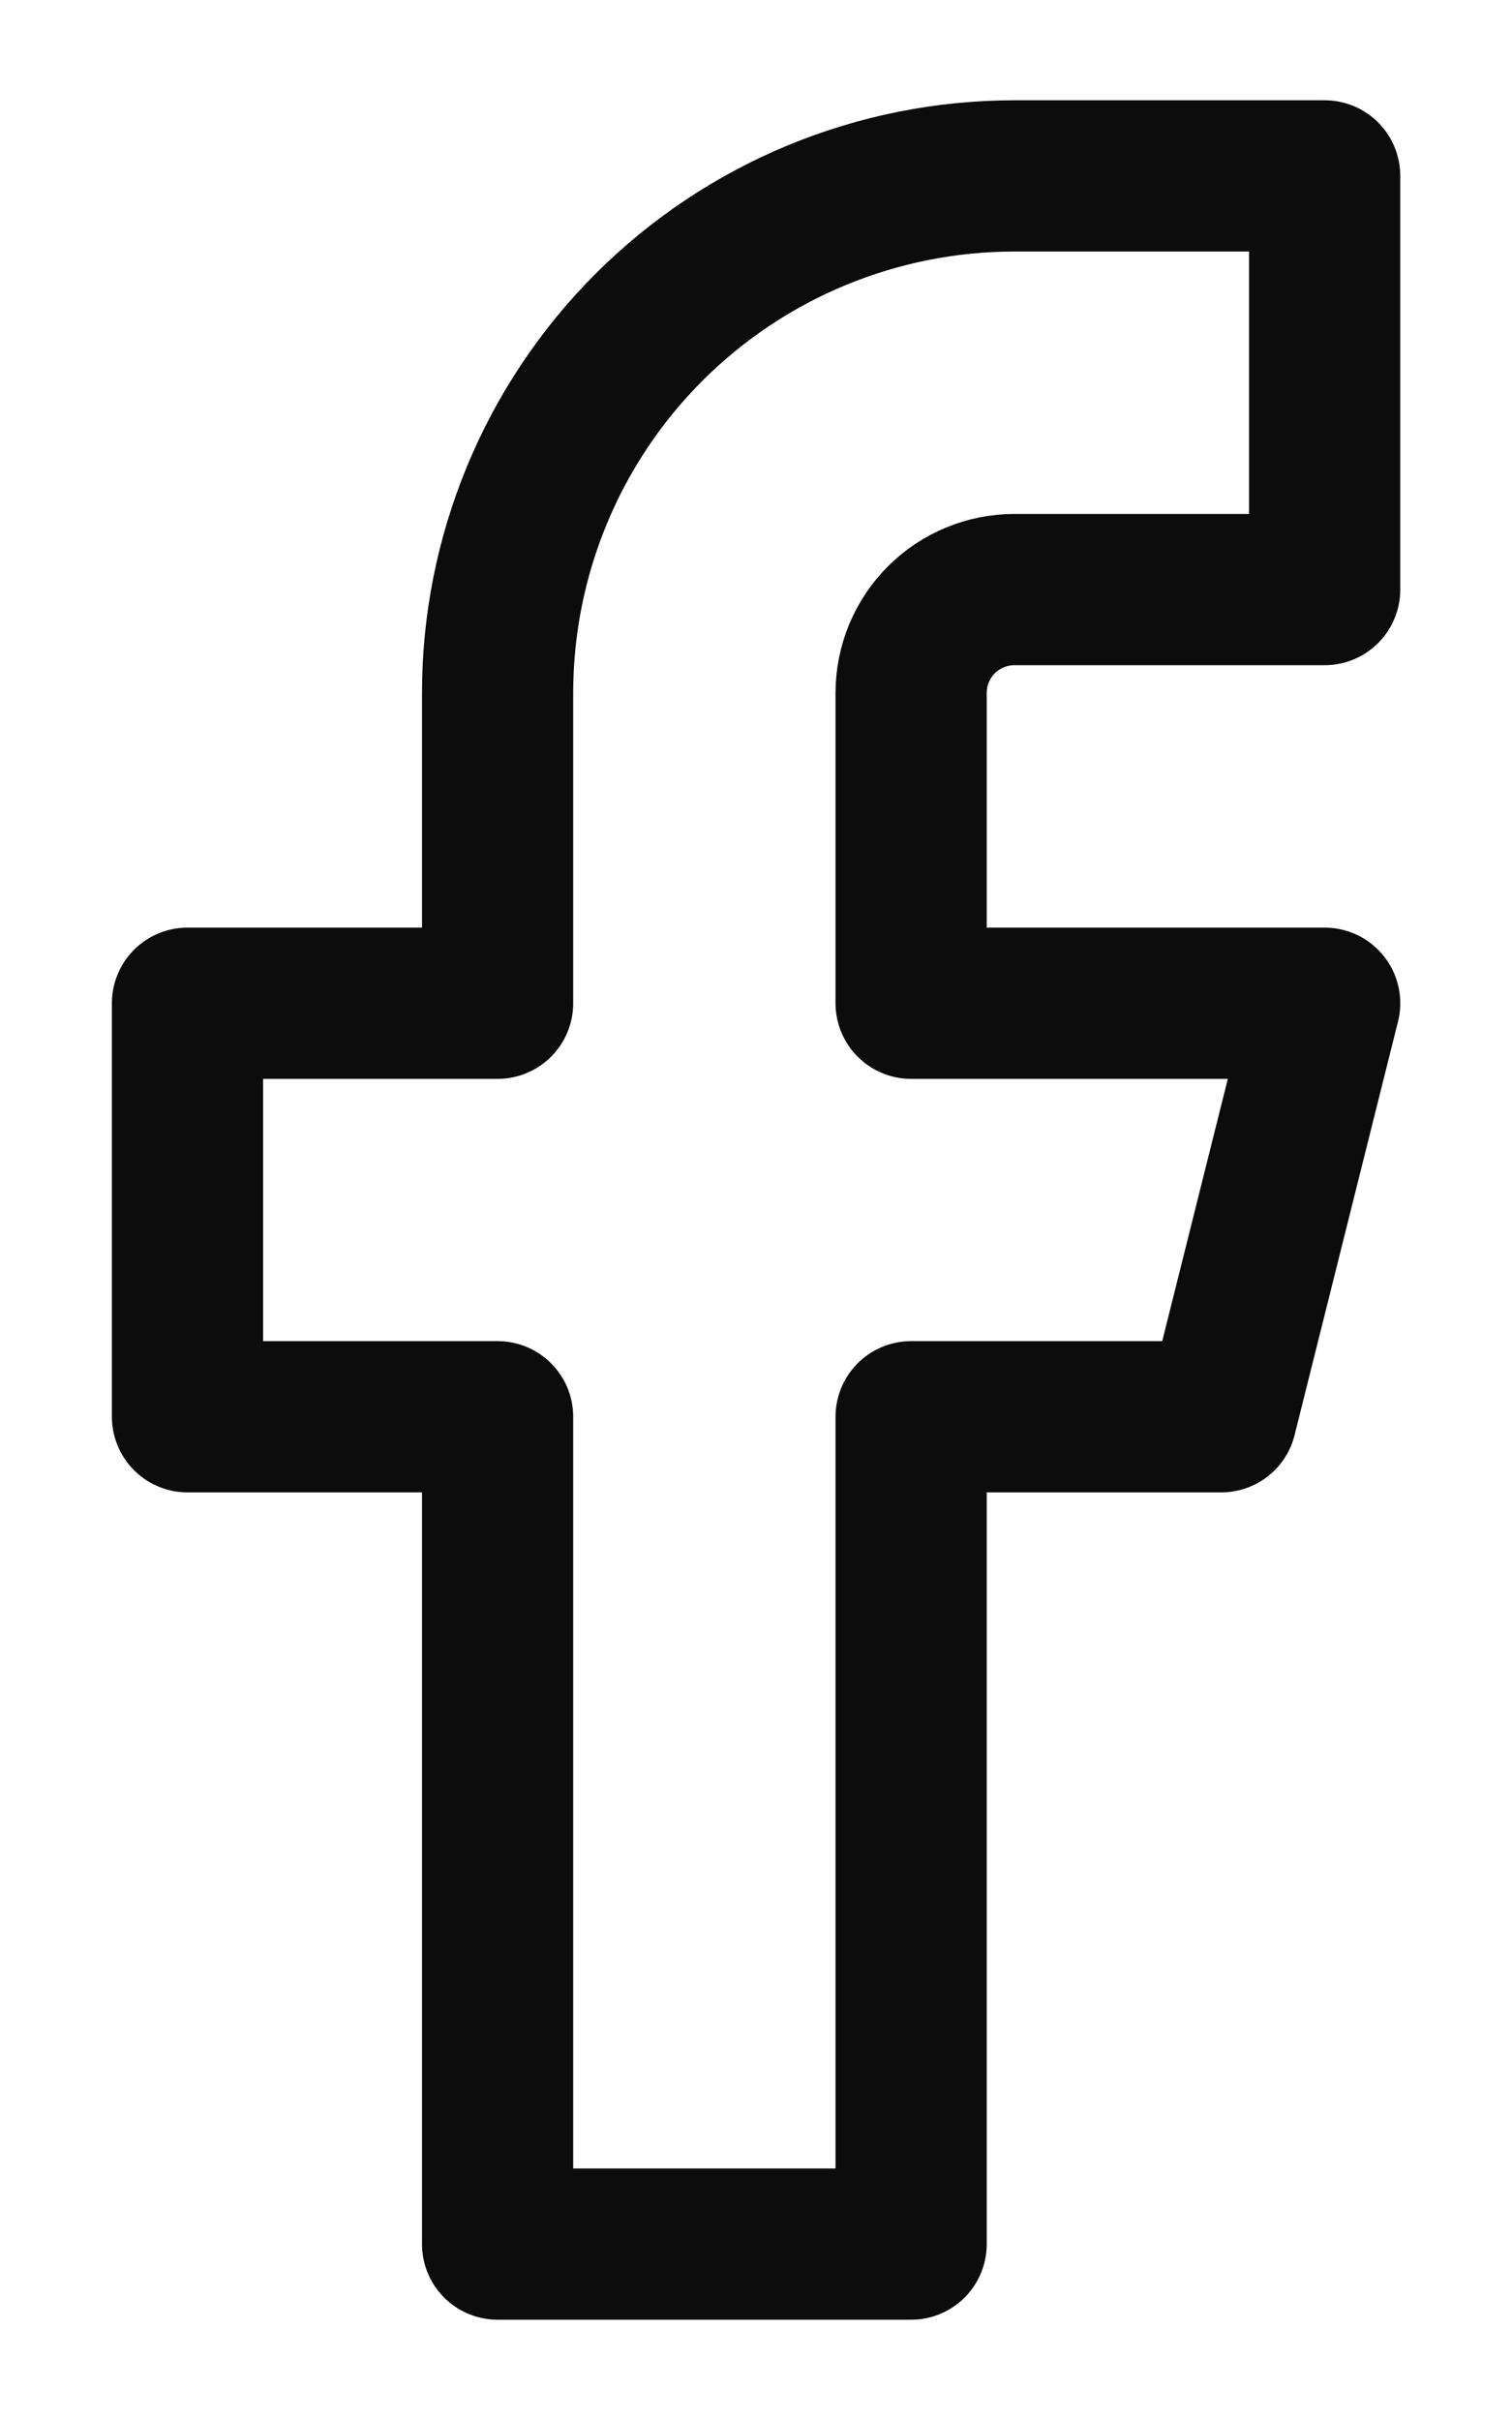 <svg width="10" height="16" viewBox="0 0 10 16" fill="none" xmlns="http://www.w3.org/2000/svg">
<path d="M8.761 1.163H6.71C5.803 1.163 4.933 1.523 4.292 2.164C3.651 2.805 3.291 3.675 3.291 4.581V6.633H1.24V9.367H3.291V14.837H6.026V9.367H8.077L8.761 6.633H6.026V4.581C6.026 4.4 6.098 4.226 6.226 4.098C6.354 3.97 6.528 3.898 6.71 3.898H8.761V1.163Z" stroke="#0C0C0C" stroke-linecap="round" stroke-linejoin="round"/>
</svg>
